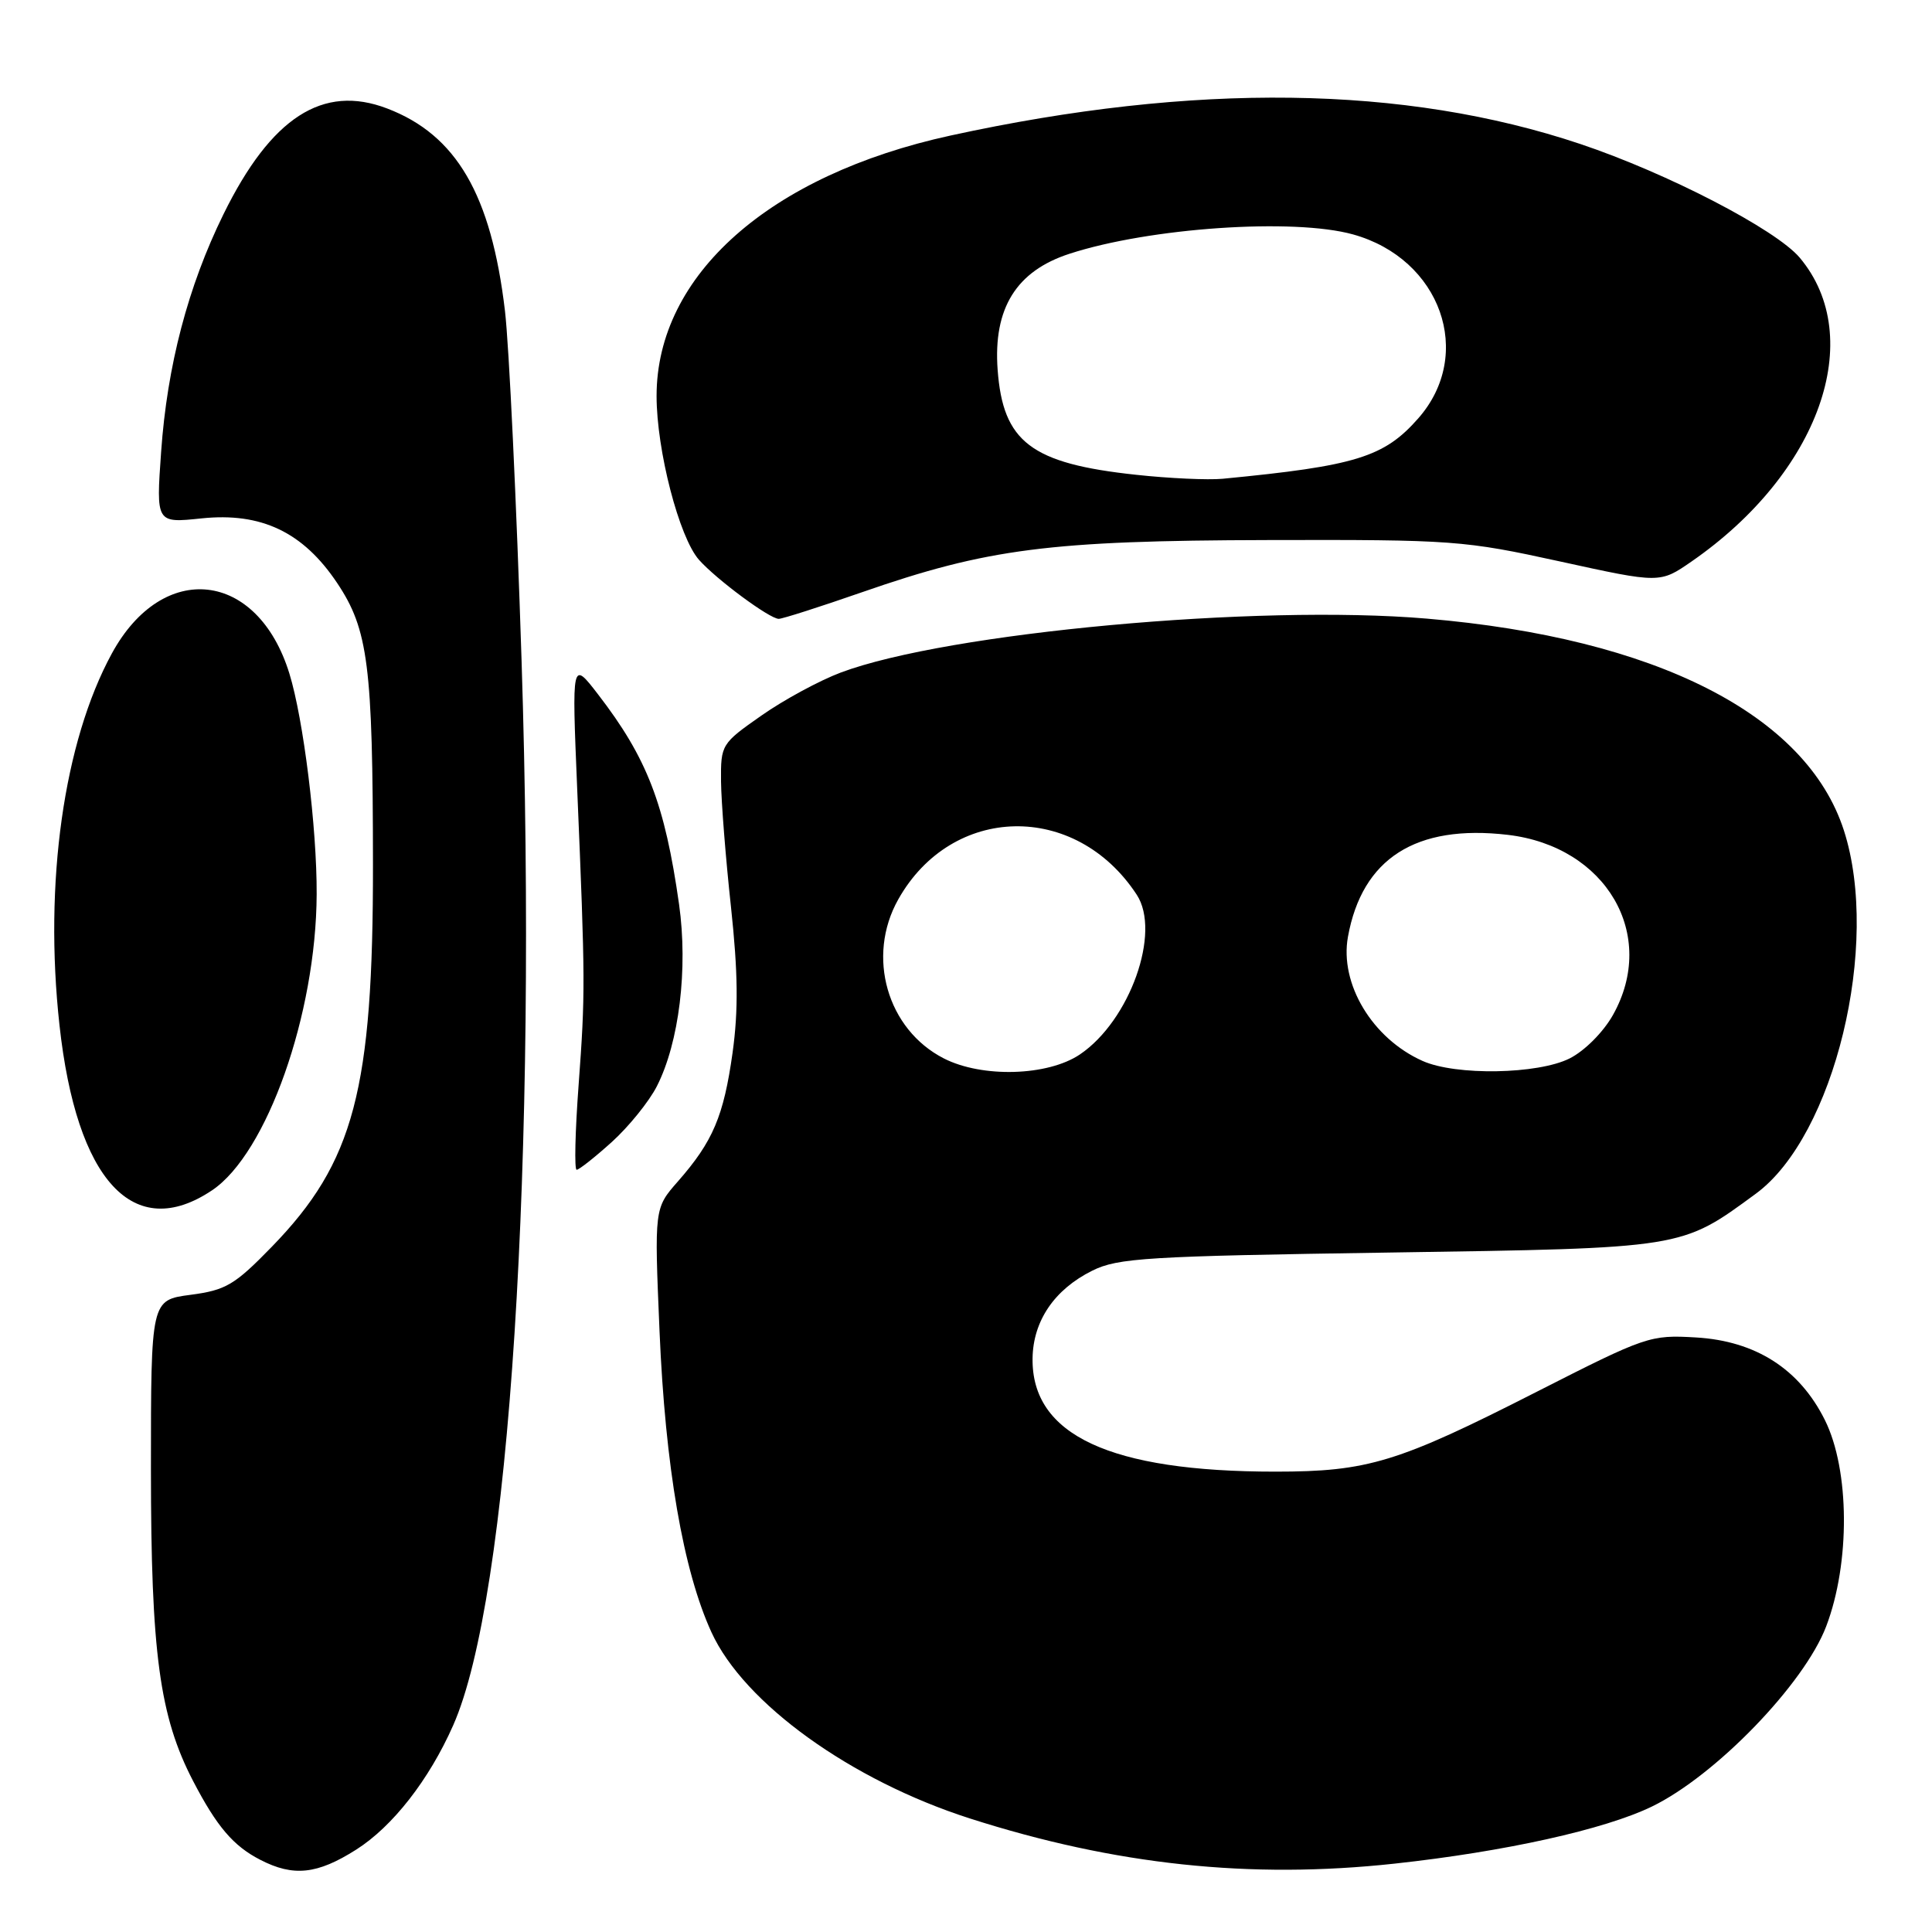 <?xml version="1.0" encoding="UTF-8" standalone="no"?>
<!DOCTYPE svg PUBLIC "-//W3C//DTD SVG 1.1//EN" "http://www.w3.org/Graphics/SVG/1.1/DTD/svg11.dtd" >
<svg xmlns="http://www.w3.org/2000/svg" xmlns:xlink="http://www.w3.org/1999/xlink" version="1.1" viewBox="0 0 256 256">
 <g >
 <path fill="currentColor"
d=" M 47.19 245.09 C 52.02 242.03 56.86 235.83 60.05 228.61 C 67.53 211.72 71.23 153.91 69.11 87.50 C 68.44 66.60 67.45 45.76 66.91 41.19 C 65.09 25.81 60.48 17.87 51.29 14.37 C 42.78 11.12 35.92 15.55 29.61 28.39 C 24.91 37.95 22.15 48.47 21.35 59.87 C 20.68 69.32 20.68 69.32 26.69 68.69 C 34.62 67.86 40.16 70.50 44.68 77.26 C 48.79 83.41 49.40 88.18 49.42 114.50 C 49.45 144.41 46.92 153.98 36.03 165.19 C 31.09 170.27 29.94 170.95 25.25 171.57 C 20.00 172.26 20.00 172.26 20.00 194.68 C 20.00 219.04 21.14 227.44 25.59 236.00 C 28.73 242.03 30.91 244.60 34.50 246.44 C 38.88 248.70 42.04 248.36 47.19 245.09 Z  M 184.79 246.94 C 199.41 245.35 212.61 242.42 218.88 239.38 C 227.32 235.29 239.07 223.14 241.98 215.50 C 245.18 207.10 245.10 194.79 241.81 188.17 C 238.45 181.41 232.66 177.69 224.73 177.22 C 218.65 176.86 218.13 177.04 203.62 184.42 C 185.22 193.79 181.26 195.00 169.00 195.00 C 147.08 195.00 136.68 190.15 136.82 179.99 C 136.89 175.02 139.72 170.86 144.73 168.37 C 148.13 166.68 151.96 166.45 184.00 165.97 C 223.26 165.38 222.71 165.47 232.66 158.17 C 243.06 150.54 249.21 125.16 244.32 110.02 C 239.37 94.69 219.37 84.54 189.06 81.97 C 166.52 80.05 125.56 83.82 111.42 89.11 C 108.60 90.17 103.86 92.73 100.90 94.81 C 95.58 98.53 95.50 98.67 95.54 103.55 C 95.57 106.27 96.16 113.76 96.86 120.19 C 97.79 128.87 97.85 133.85 97.07 139.49 C 95.89 147.90 94.47 151.25 89.83 156.54 C 86.70 160.10 86.70 160.10 87.39 176.36 C 88.15 194.32 90.52 208.09 94.27 216.28 C 98.58 225.70 112.74 235.90 128.53 240.96 C 147.76 247.12 165.67 249.02 184.79 246.94 Z  M 28.10 157.72 C 35.36 152.85 41.89 134.39 41.96 118.50 C 42.00 109.71 40.21 95.28 38.34 89.23 C 34.12 75.59 21.58 74.18 14.82 86.59 C 8.44 98.30 5.81 116.98 7.88 135.82 C 10.14 156.48 17.72 164.68 28.10 157.72 Z  M 81.07 151.32 C 83.31 149.29 86.00 145.97 87.04 143.93 C 89.99 138.14 91.18 128.35 89.98 119.83 C 88.09 106.51 85.75 100.45 79.24 92.00 C 75.77 87.50 75.77 87.50 76.48 104.50 C 77.56 130.14 77.56 131.63 76.67 143.75 C 76.21 149.94 76.09 155.00 76.41 155.00 C 76.73 155.00 78.83 153.34 81.07 151.32 Z  M 114.23 78.47 C 130.84 72.69 139.05 71.63 168.00 71.56 C 192.56 71.50 193.99 71.61 206.73 74.40 C 219.95 77.30 219.95 77.30 224.14 74.40 C 241.05 62.70 247.42 44.79 238.47 34.14 C 235.31 30.40 220.94 22.95 209.40 19.08 C 186.12 11.28 158.27 10.91 125.95 17.96 C 101.97 23.19 87.00 36.45 87.00 52.47 C 87.00 59.67 89.99 71.21 92.62 74.18 C 94.94 76.79 101.98 82.00 103.19 82.00 C 103.68 82.00 108.65 80.41 114.23 78.47 Z  M 125.07 140.25 C 117.55 136.41 114.77 126.74 119.02 119.18 C 126.13 106.53 142.53 106.20 150.62 118.55 C 153.89 123.53 149.71 135.25 143.09 139.72 C 138.83 142.59 130.15 142.84 125.07 140.25 Z  M 188.50 140.58 C 181.84 137.61 177.48 130.36 178.61 124.13 C 180.49 113.75 187.61 109.20 199.78 110.62 C 212.84 112.15 219.69 123.88 213.72 134.50 C 212.44 136.77 209.97 139.25 207.98 140.25 C 203.77 142.36 192.90 142.55 188.50 140.58 Z  M 150.52 62.91 C 136.62 61.42 132.89 58.57 132.19 48.97 C 131.60 40.85 134.66 35.92 141.70 33.63 C 152.31 30.17 171.39 28.87 179.28 31.06 C 190.91 34.29 195.40 46.92 187.94 55.42 C 183.41 60.58 179.64 61.74 162.00 63.44 C 160.07 63.62 154.91 63.39 150.52 62.91 Z "/>
</g>
</svg>